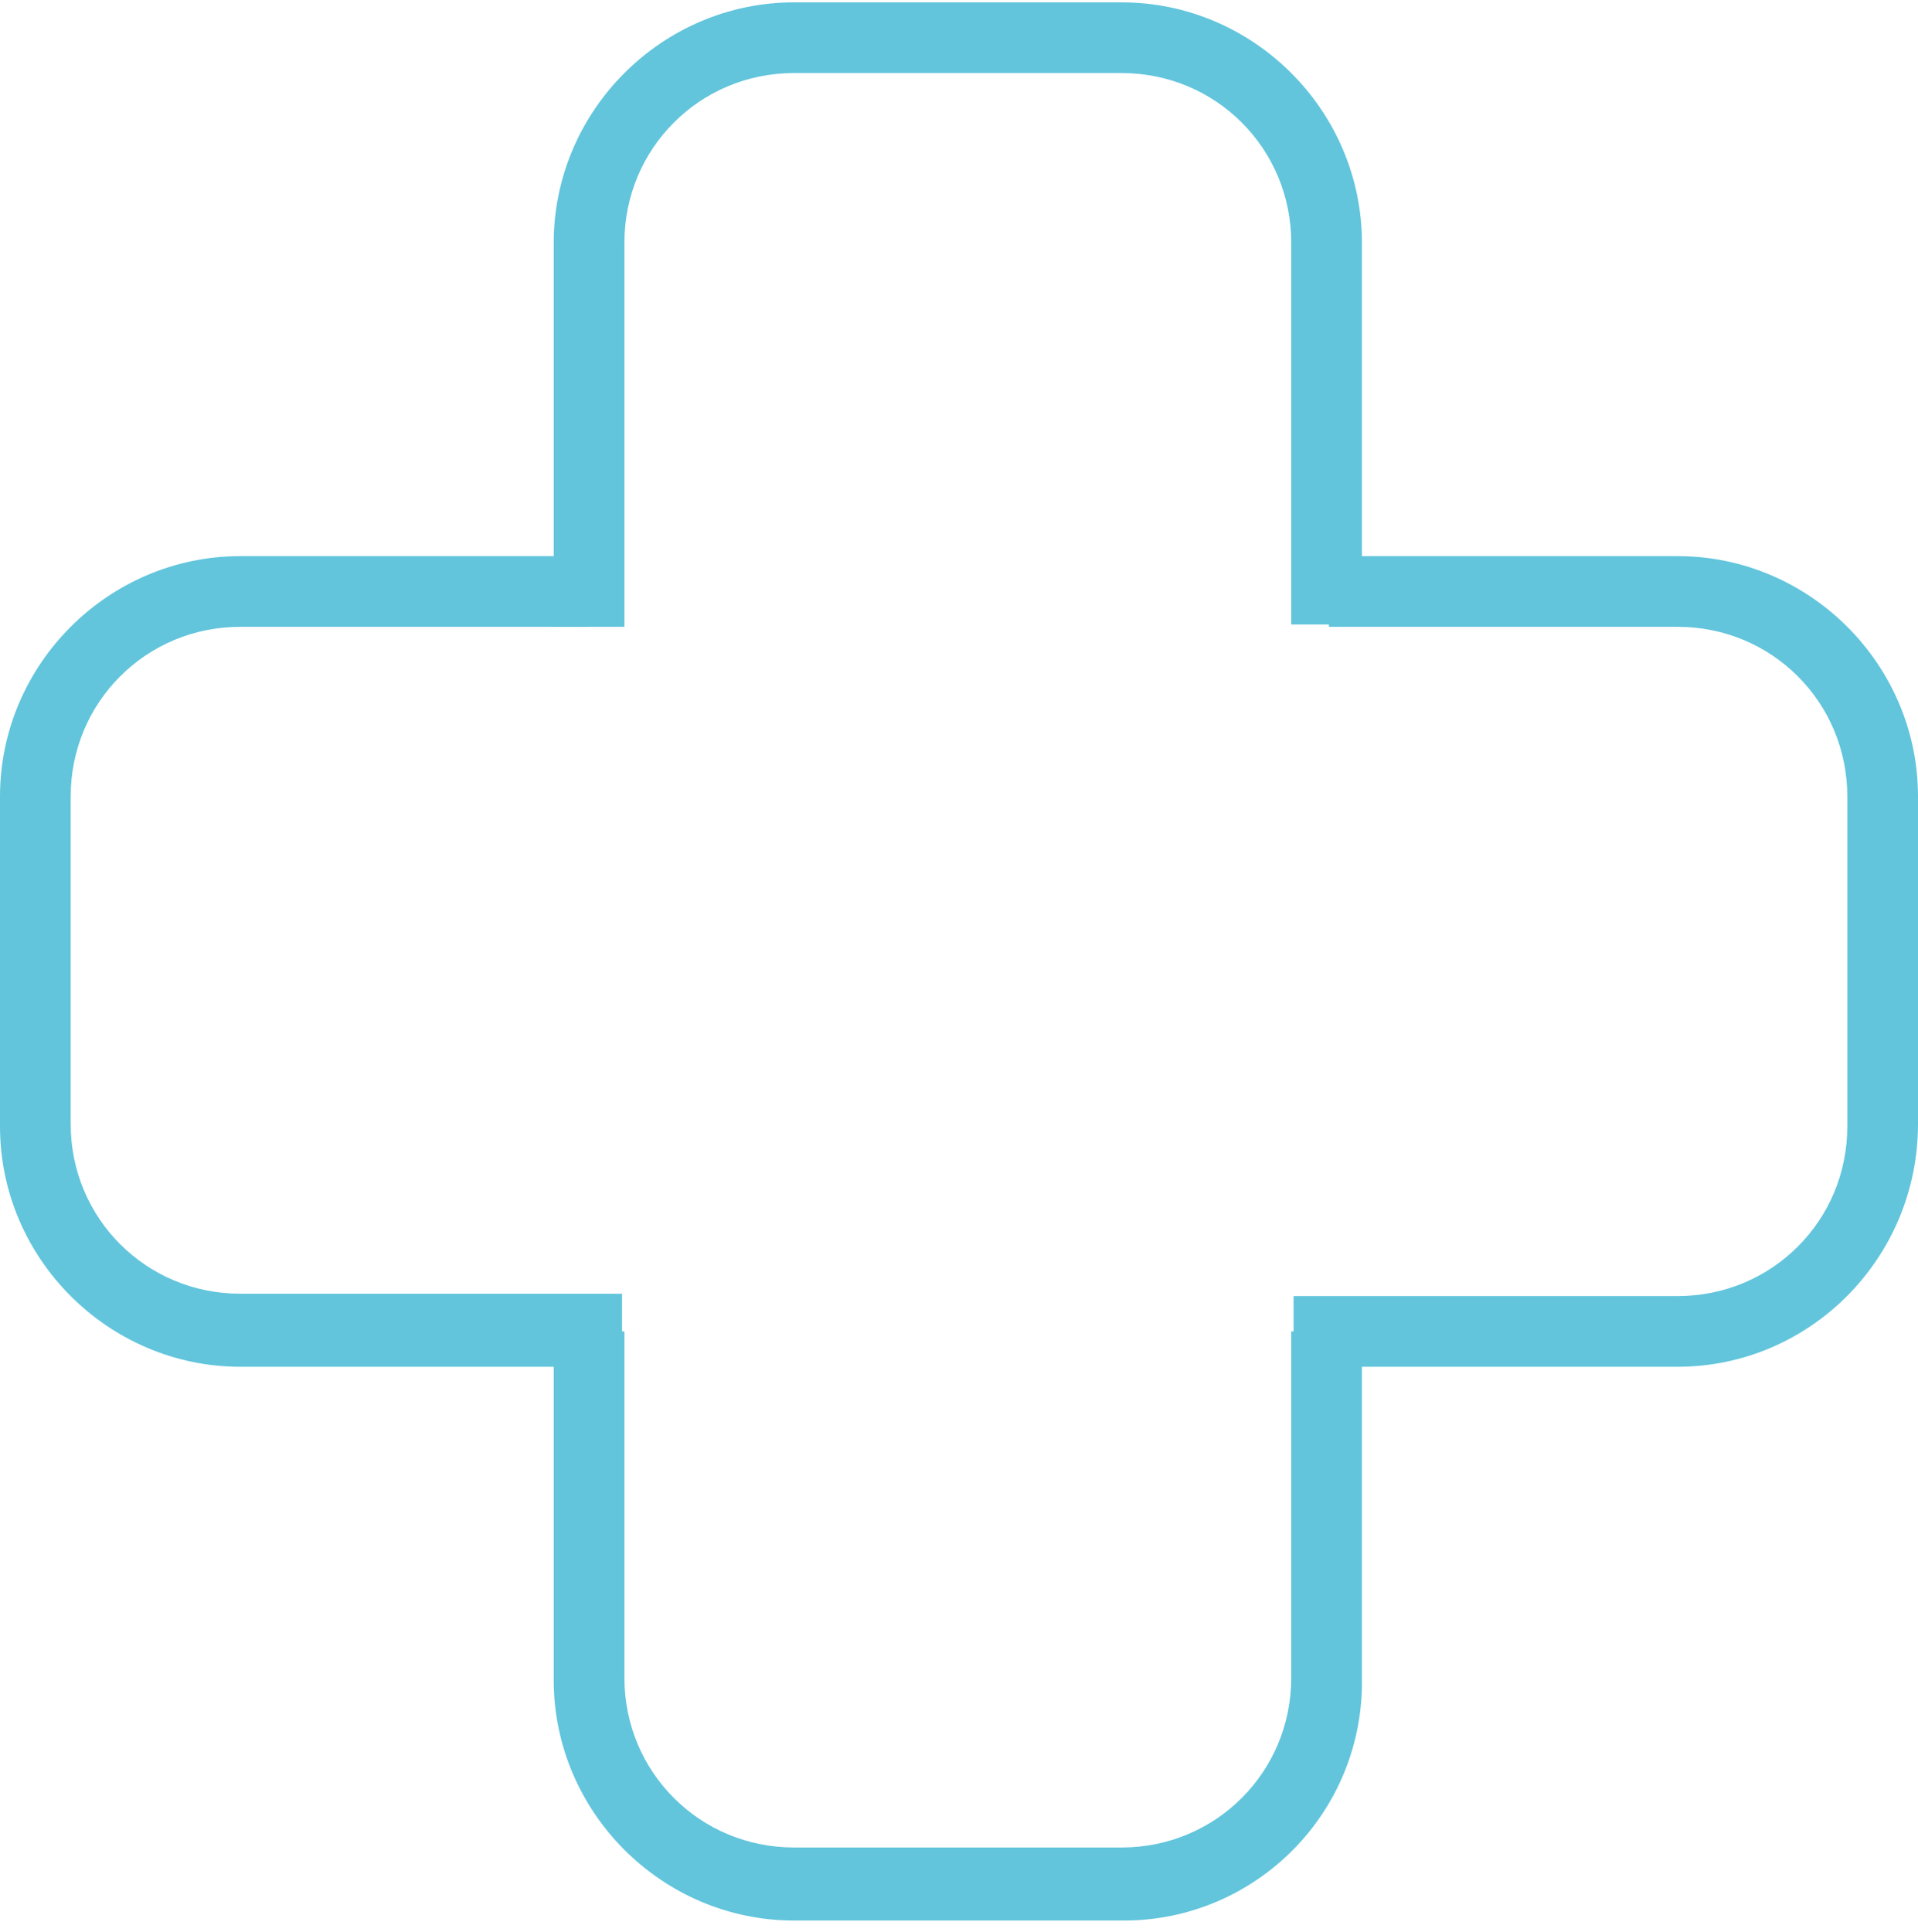 <?xml version="1.0" encoding="utf-8"?>
<!-- Generator: Adobe Illustrator 18.1.1, SVG Export Plug-In . SVG Version: 6.00 Build 0)  -->
<svg version="1.1" id="Layer_1" xmlns="http://www.w3.org/2000/svg" xmlns:xlink="http://www.w3.org/1999/xlink" x="0px" y="0px"
	 viewBox="0 0 81.4 82" enable-background="new 0 0 81.4 82" xml:space="preserve">
<path fill="#62C5DC" d="M47.7,81.5H33.7c-5.6,0-10.2-4.6-10.2-10.2V56.5h3v14.7c0,4,3.2,7.2,7.2,7.2h13.9c4,0,7.2-3.2,7.2-7.2V56.5
	h3v14.7C57.9,76.9,53.3,81.5,47.7,81.5z M26.5,26.6h-3V10.3c0-5.6,4.6-10.2,10.2-10.2h13.9c5.6,0,10.2,4.6,10.2,10.2v16.2h-3V10.3
	c0-4-3.2-7.2-7.2-7.2H33.7c-4,0-7.2,3.2-7.2,7.2V26.6z"/>
<path fill="#62C5DC" d="M71.2,58H54.9v-3h16.3c4,0,7.2-3.2,7.2-7.2V33.8c0-4-3.2-7.2-7.2-7.2H56.4v-3h14.8c5.6,0,10.2,4.6,10.2,10.2
	v13.9C81.4,53.4,76.8,58,71.2,58z M26.4,58H10.2C4.6,58,0,53.4,0,47.8V33.8c0-5.6,4.6-10.2,10.2-10.2H25v3H10.2
	c-4,0-7.2,3.2-7.2,7.2v13.9c0,4,3.2,7.2,7.2,7.2h16.2V58z"/>
</svg>
